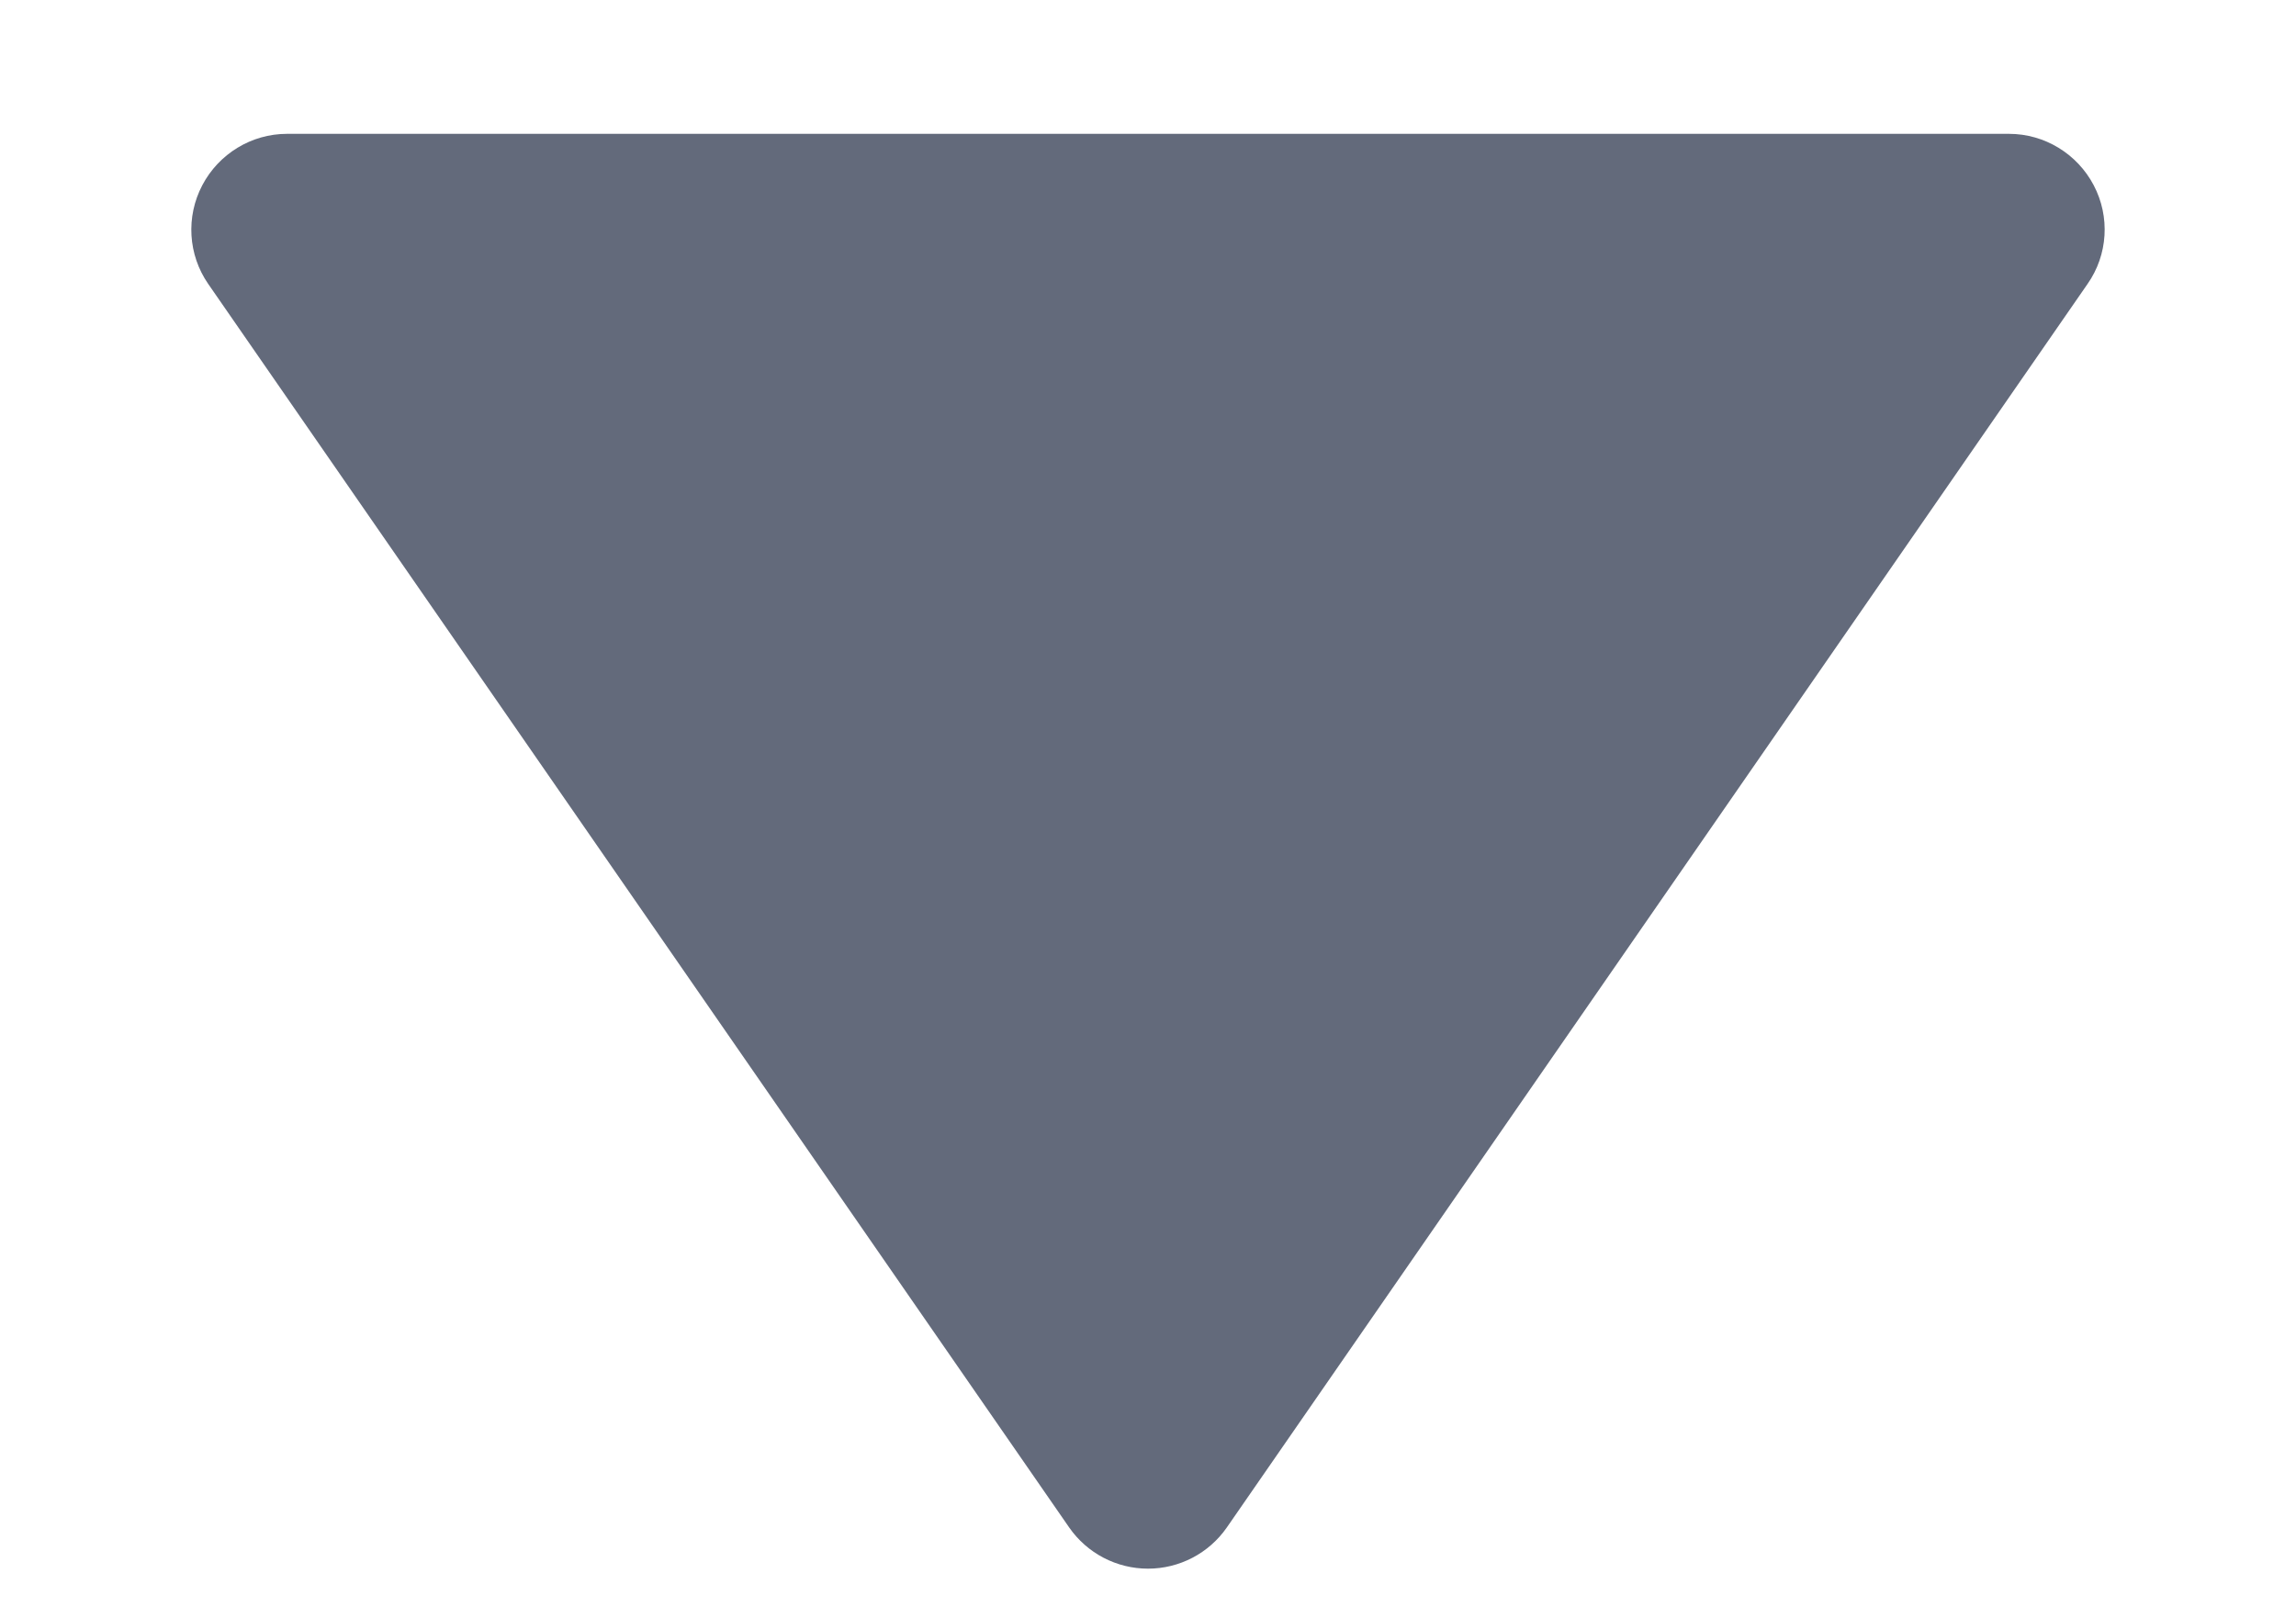 <svg width="10" height="7" viewBox="0 0 10 7" fill="none" xmlns="http://www.w3.org/2000/svg">
<path d="M4.657 6.654C4.735 6.766 4.863 6.833 5 6.833C5.137 6.833 5.265 6.766 5.343 6.654L9.092 1.237C9.181 1.11 9.191 0.944 9.119 0.807C9.047 0.67 8.905 0.583 8.75 0.583H1.25C1.095 0.583 0.953 0.67 0.881 0.807C0.809 0.944 0.819 1.11 0.907 1.237L4.657 6.654Z" fill="#636A7B"/>
</svg>
